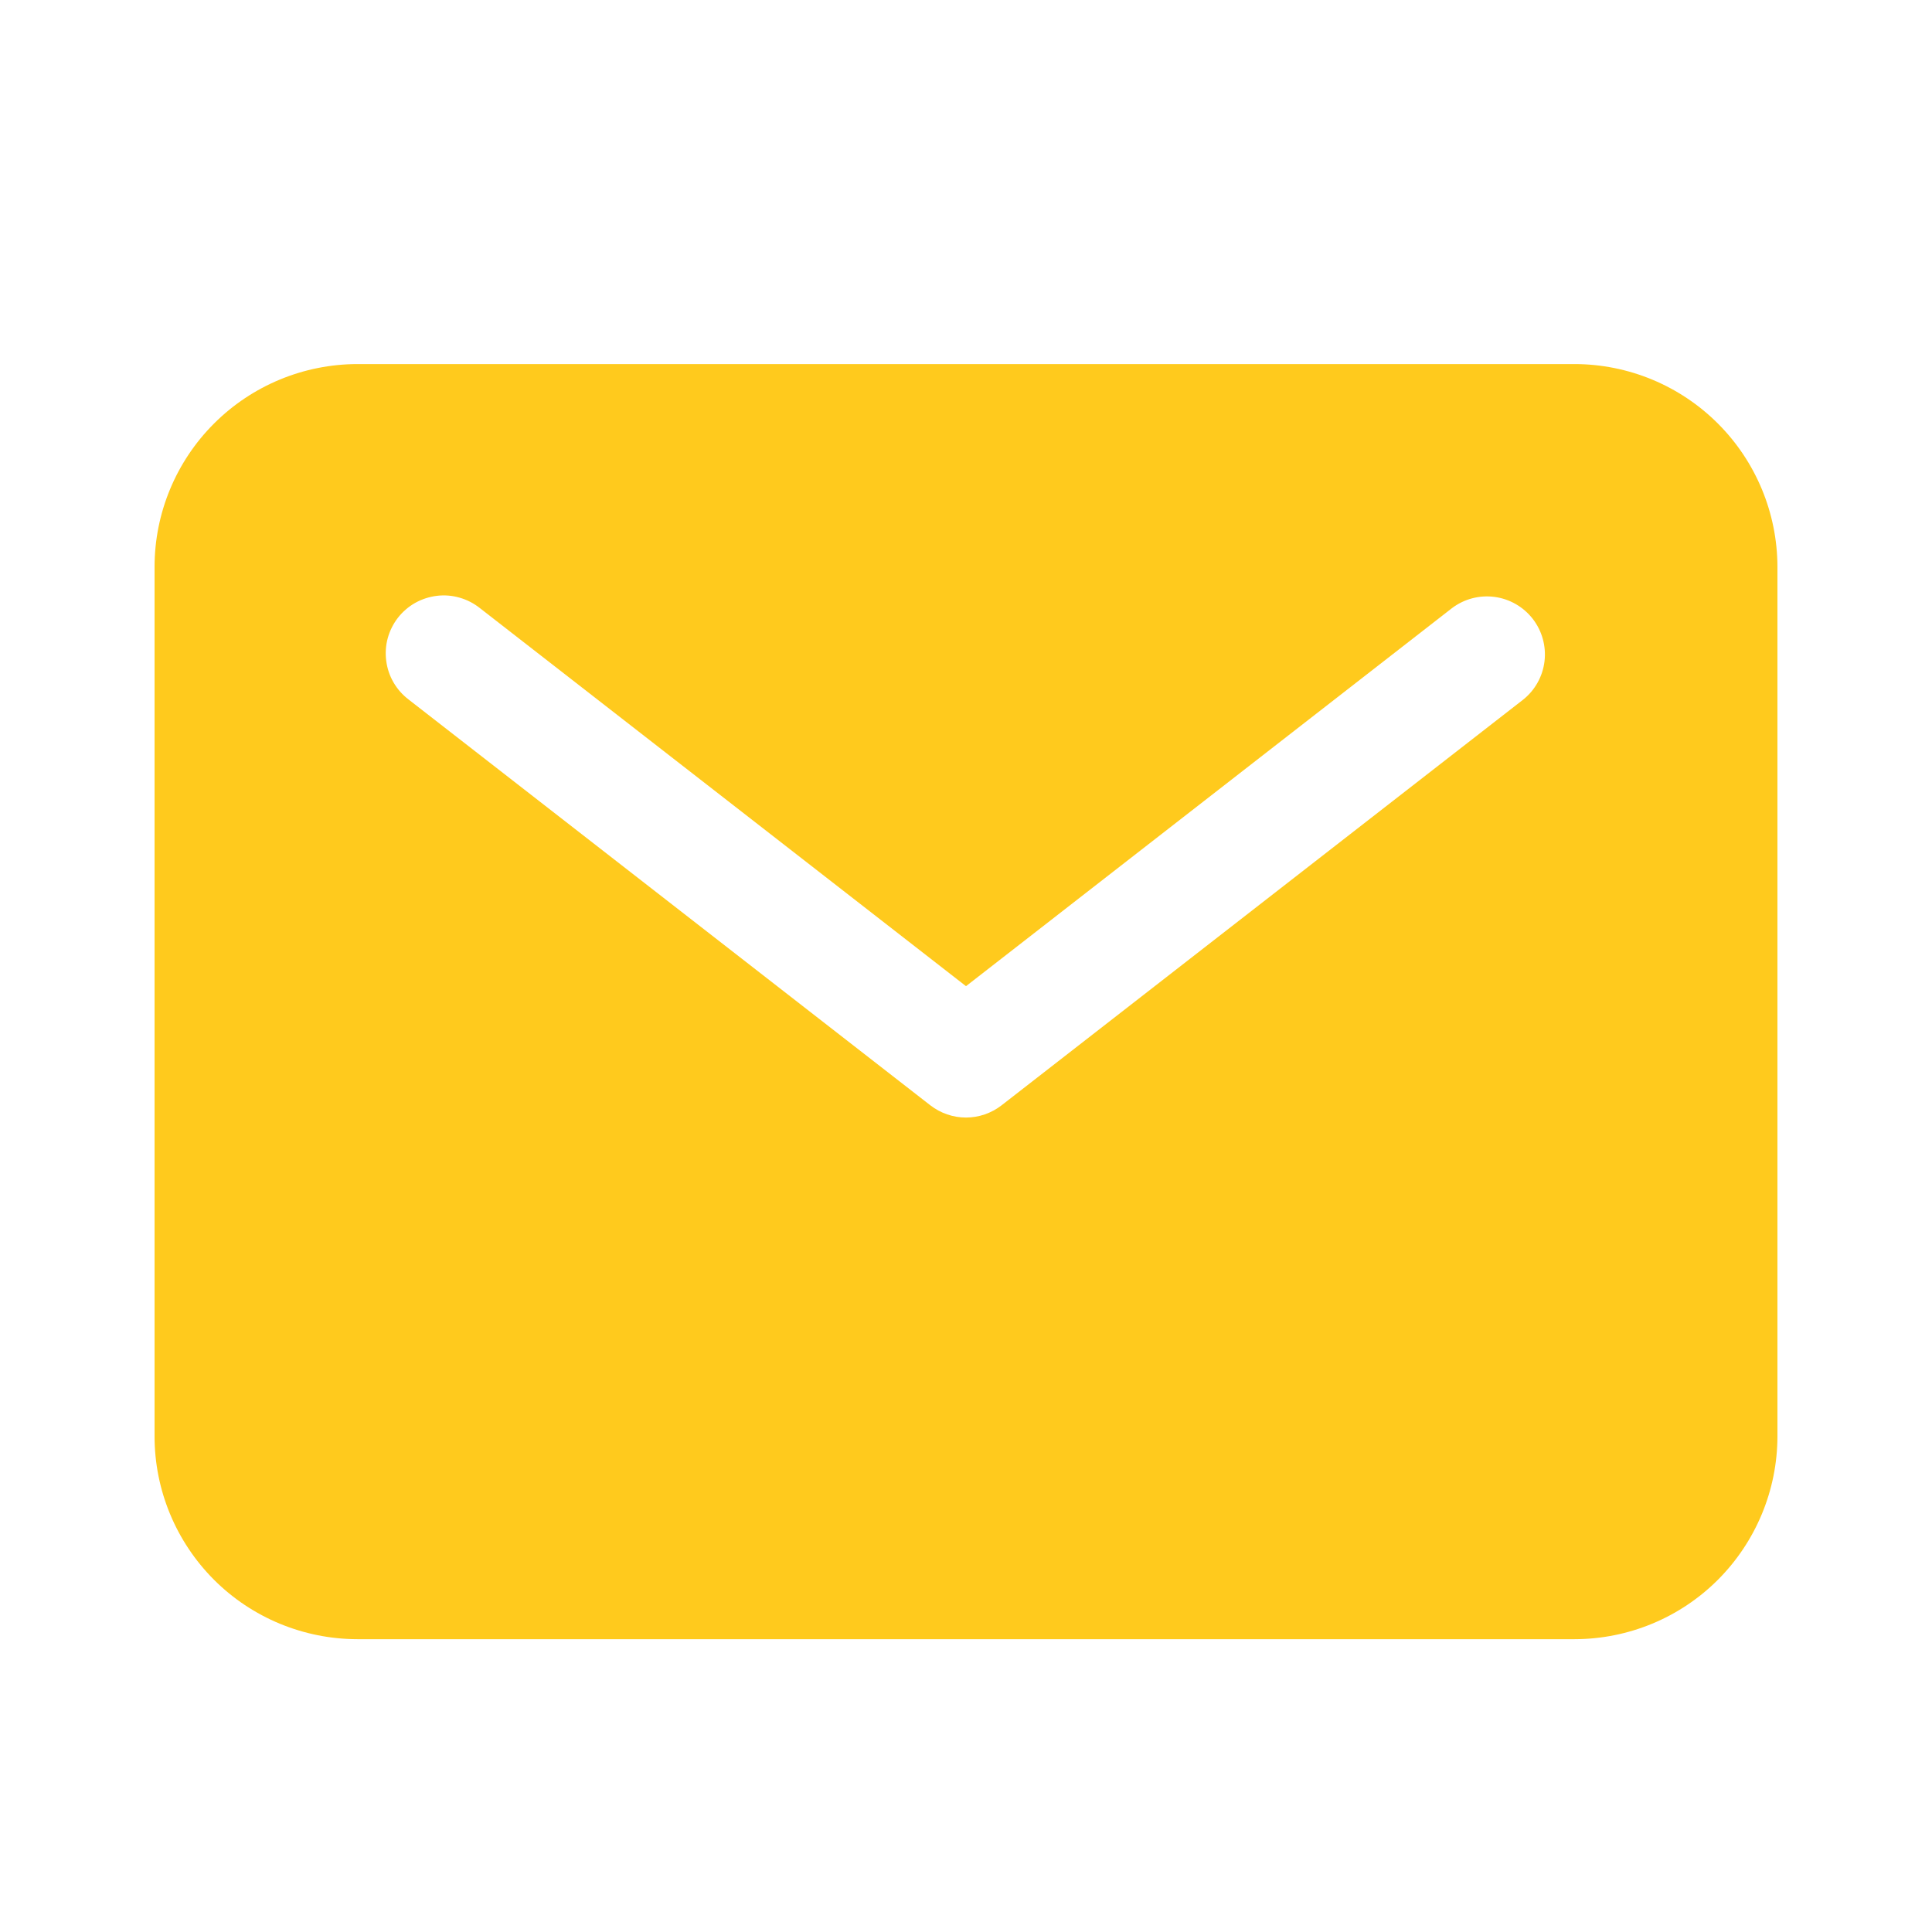<svg width="25" height="25" viewBox="0 0 25 25" fill="none" xmlns="http://www.w3.org/2000/svg">
<path d="M20.375 4.711H4.625C3.929 4.712 3.261 4.989 2.769 5.481C2.277 5.973 2 6.64 2 7.336V18.586C2 19.282 2.277 19.949 2.769 20.442C3.261 20.934 3.929 21.21 4.625 21.211H20.375C21.071 21.21 21.738 20.934 22.23 20.442C22.722 19.949 22.999 19.282 23 18.586V7.336C22.999 6.64 22.722 5.973 22.23 5.481C21.738 4.989 21.071 4.712 20.375 4.711ZM19.71 9.053L12.96 14.303C12.828 14.405 12.666 14.461 12.5 14.461C12.333 14.461 12.171 14.405 12.039 14.303L5.289 9.053C5.21 8.993 5.143 8.918 5.093 8.832C5.043 8.747 5.011 8.652 4.998 8.553C4.985 8.455 4.991 8.354 5.017 8.259C5.043 8.163 5.088 8.073 5.149 7.994C5.21 7.916 5.286 7.85 5.373 7.801C5.459 7.753 5.555 7.722 5.653 7.71C5.752 7.698 5.852 7.706 5.948 7.734C6.043 7.761 6.132 7.807 6.21 7.869L12.5 12.761L18.789 7.869C18.947 7.75 19.144 7.698 19.34 7.724C19.535 7.75 19.712 7.852 19.833 8.007C19.954 8.163 20.009 8.36 19.986 8.556C19.963 8.751 19.864 8.93 19.71 9.053Z" fill="#FFCA1D"/>
</svg>

